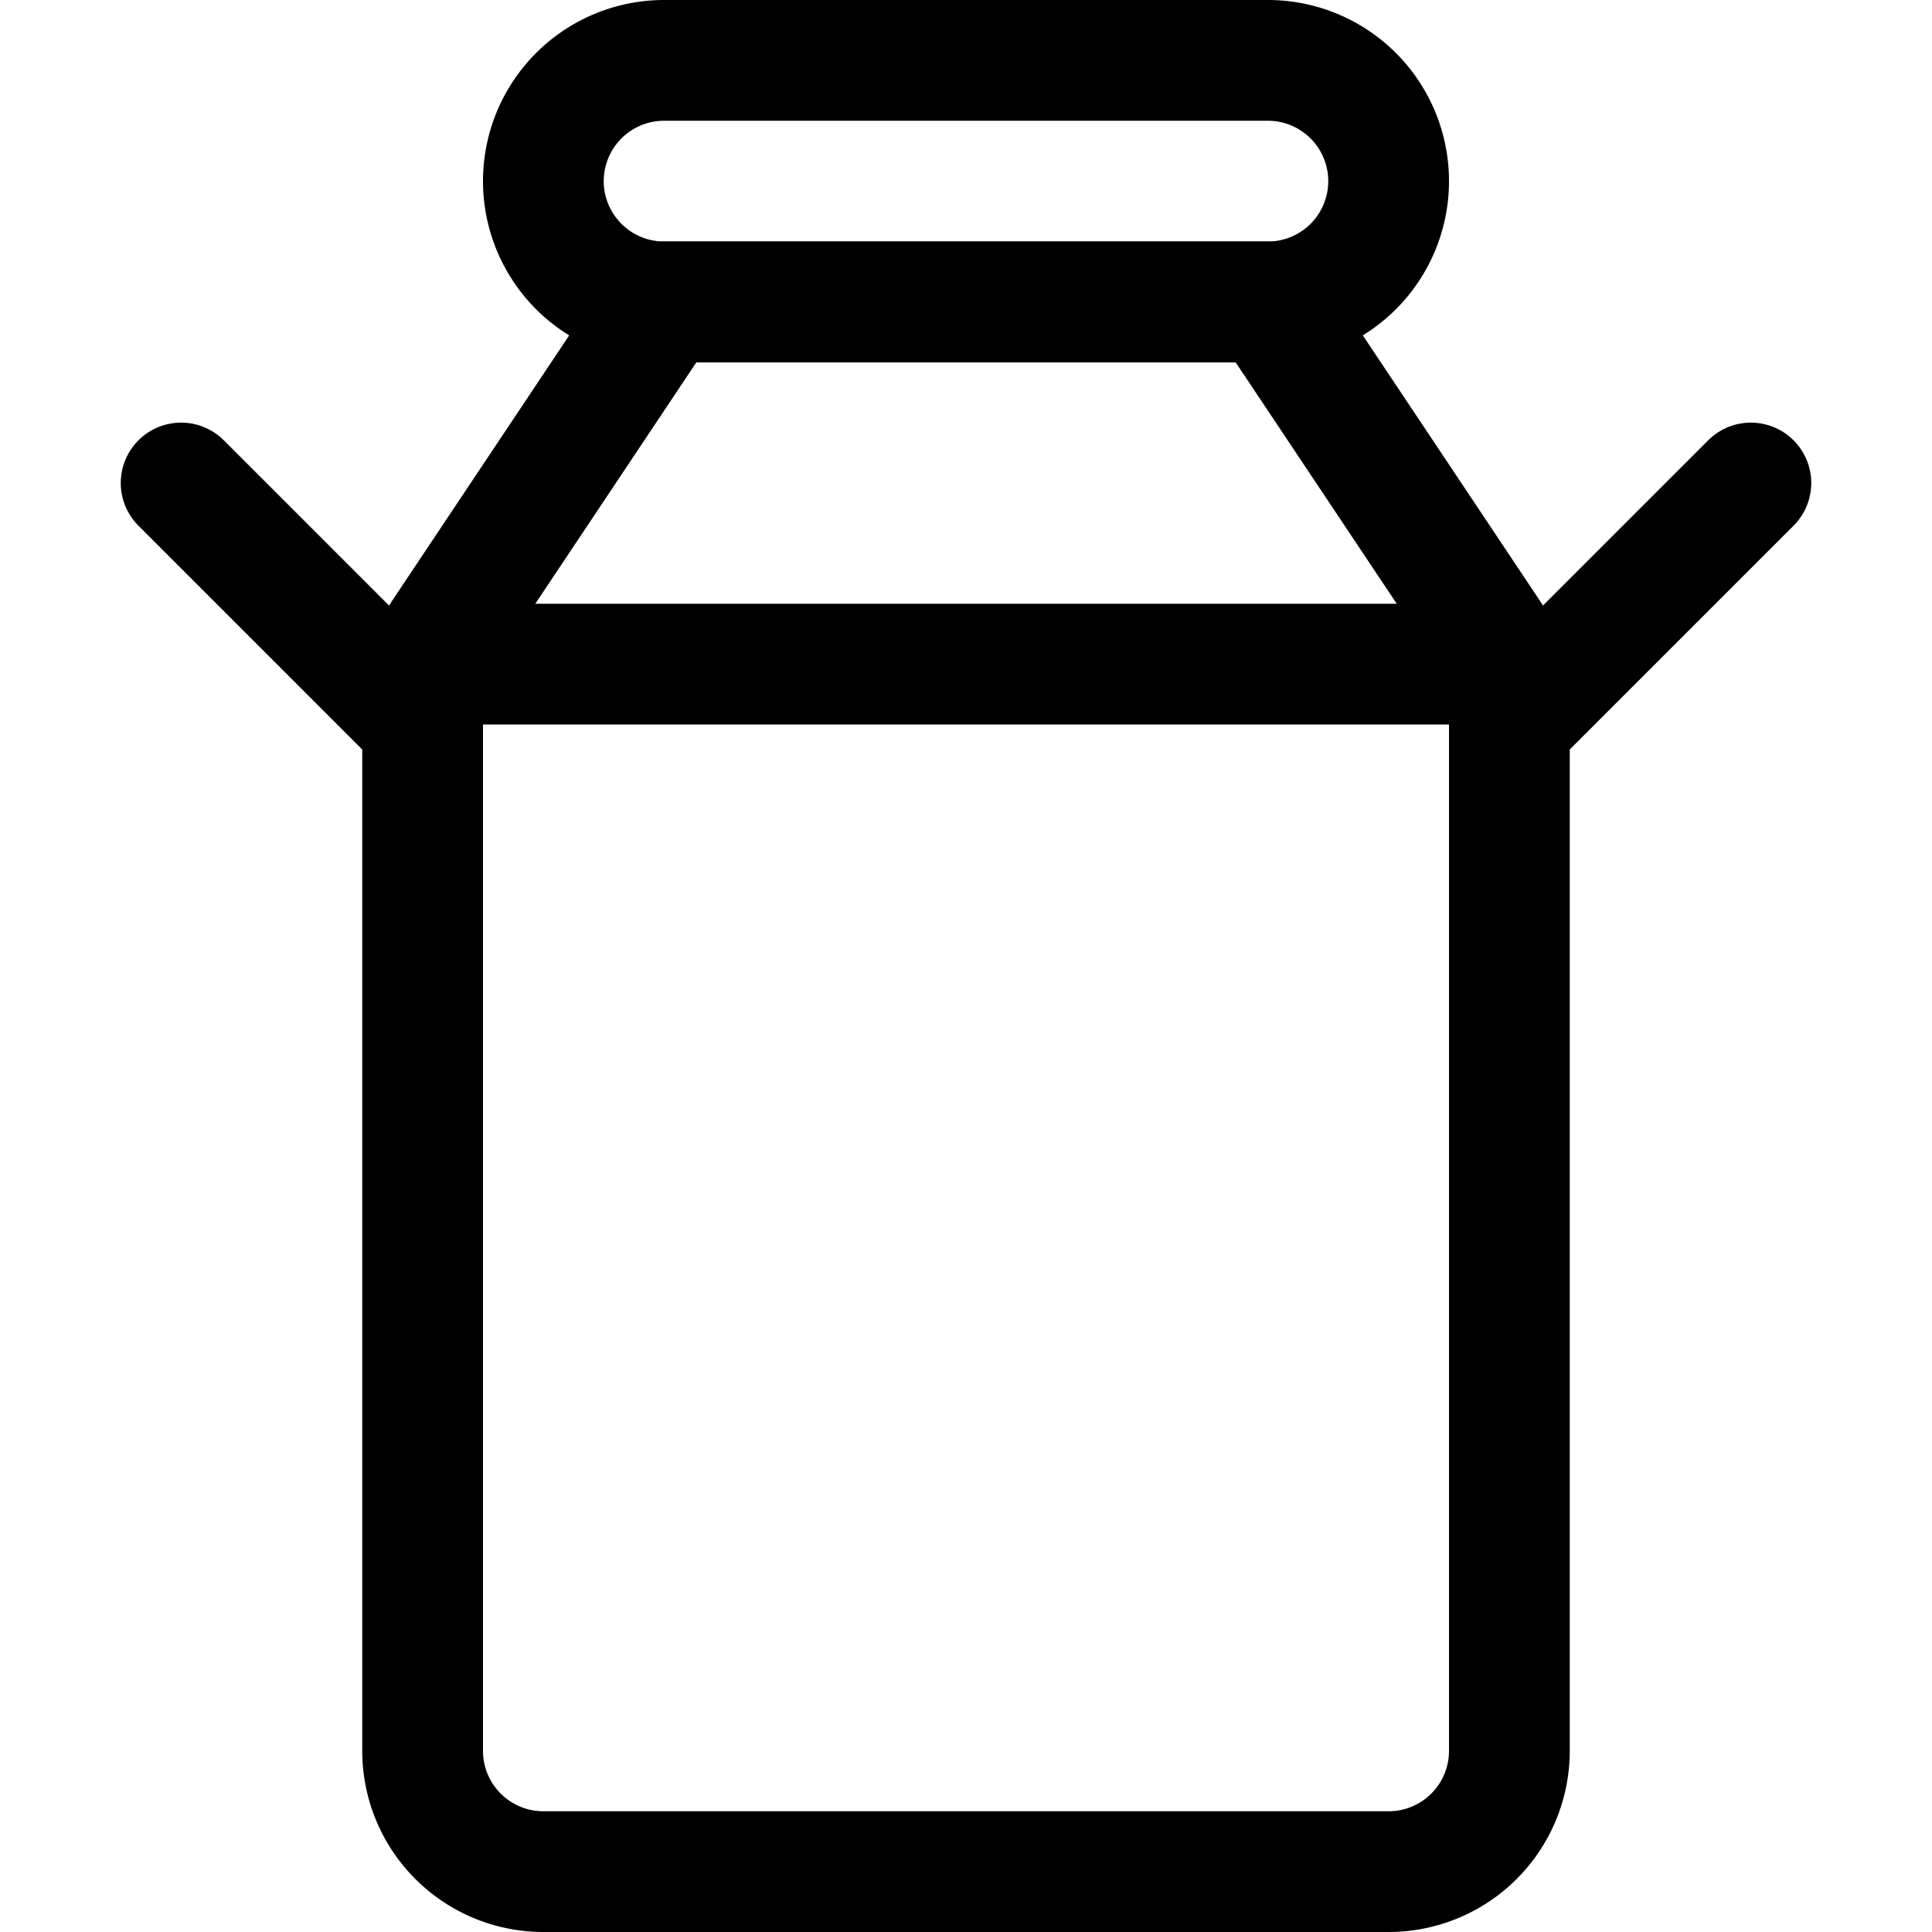 <svg id="Regular" xmlns="http://www.w3.org/2000/svg" viewBox="0 0 24 24"><defs><style>.cls-1{fill:none;stroke:#000;stroke-linecap:round;stroke-linejoin:round;stroke-width:1.5px;}</style></defs><title>milk-can</title><path class="cls-1" d="M15.75,3.75H8.25L5.5,7.872A1.5,1.5,0,0,0,5.25,8.7V21.75a1.5,1.5,0,0,0,1.5,1.5h10.5a1.5,1.5,0,0,0,1.5-1.5V8.7a1.5,1.5,0,0,0-.252-.832Z"/><path class="cls-1" d="M17.25,2.25a1.5,1.5,0,0,0-1.5-1.5H8.25a1.5,1.5,0,0,0,0,3h7.5A1.5,1.5,0,0,0,17.25,2.25Z"/><line class="cls-1" x1="5.32" y1="8.25" x2="18.679" y2="8.25"/><line class="cls-1" x1="5.25" y1="9" x2="2.25" y2="6"/><line class="cls-1" x1="18.75" y1="9" x2="21.75" y2="6"/></svg>